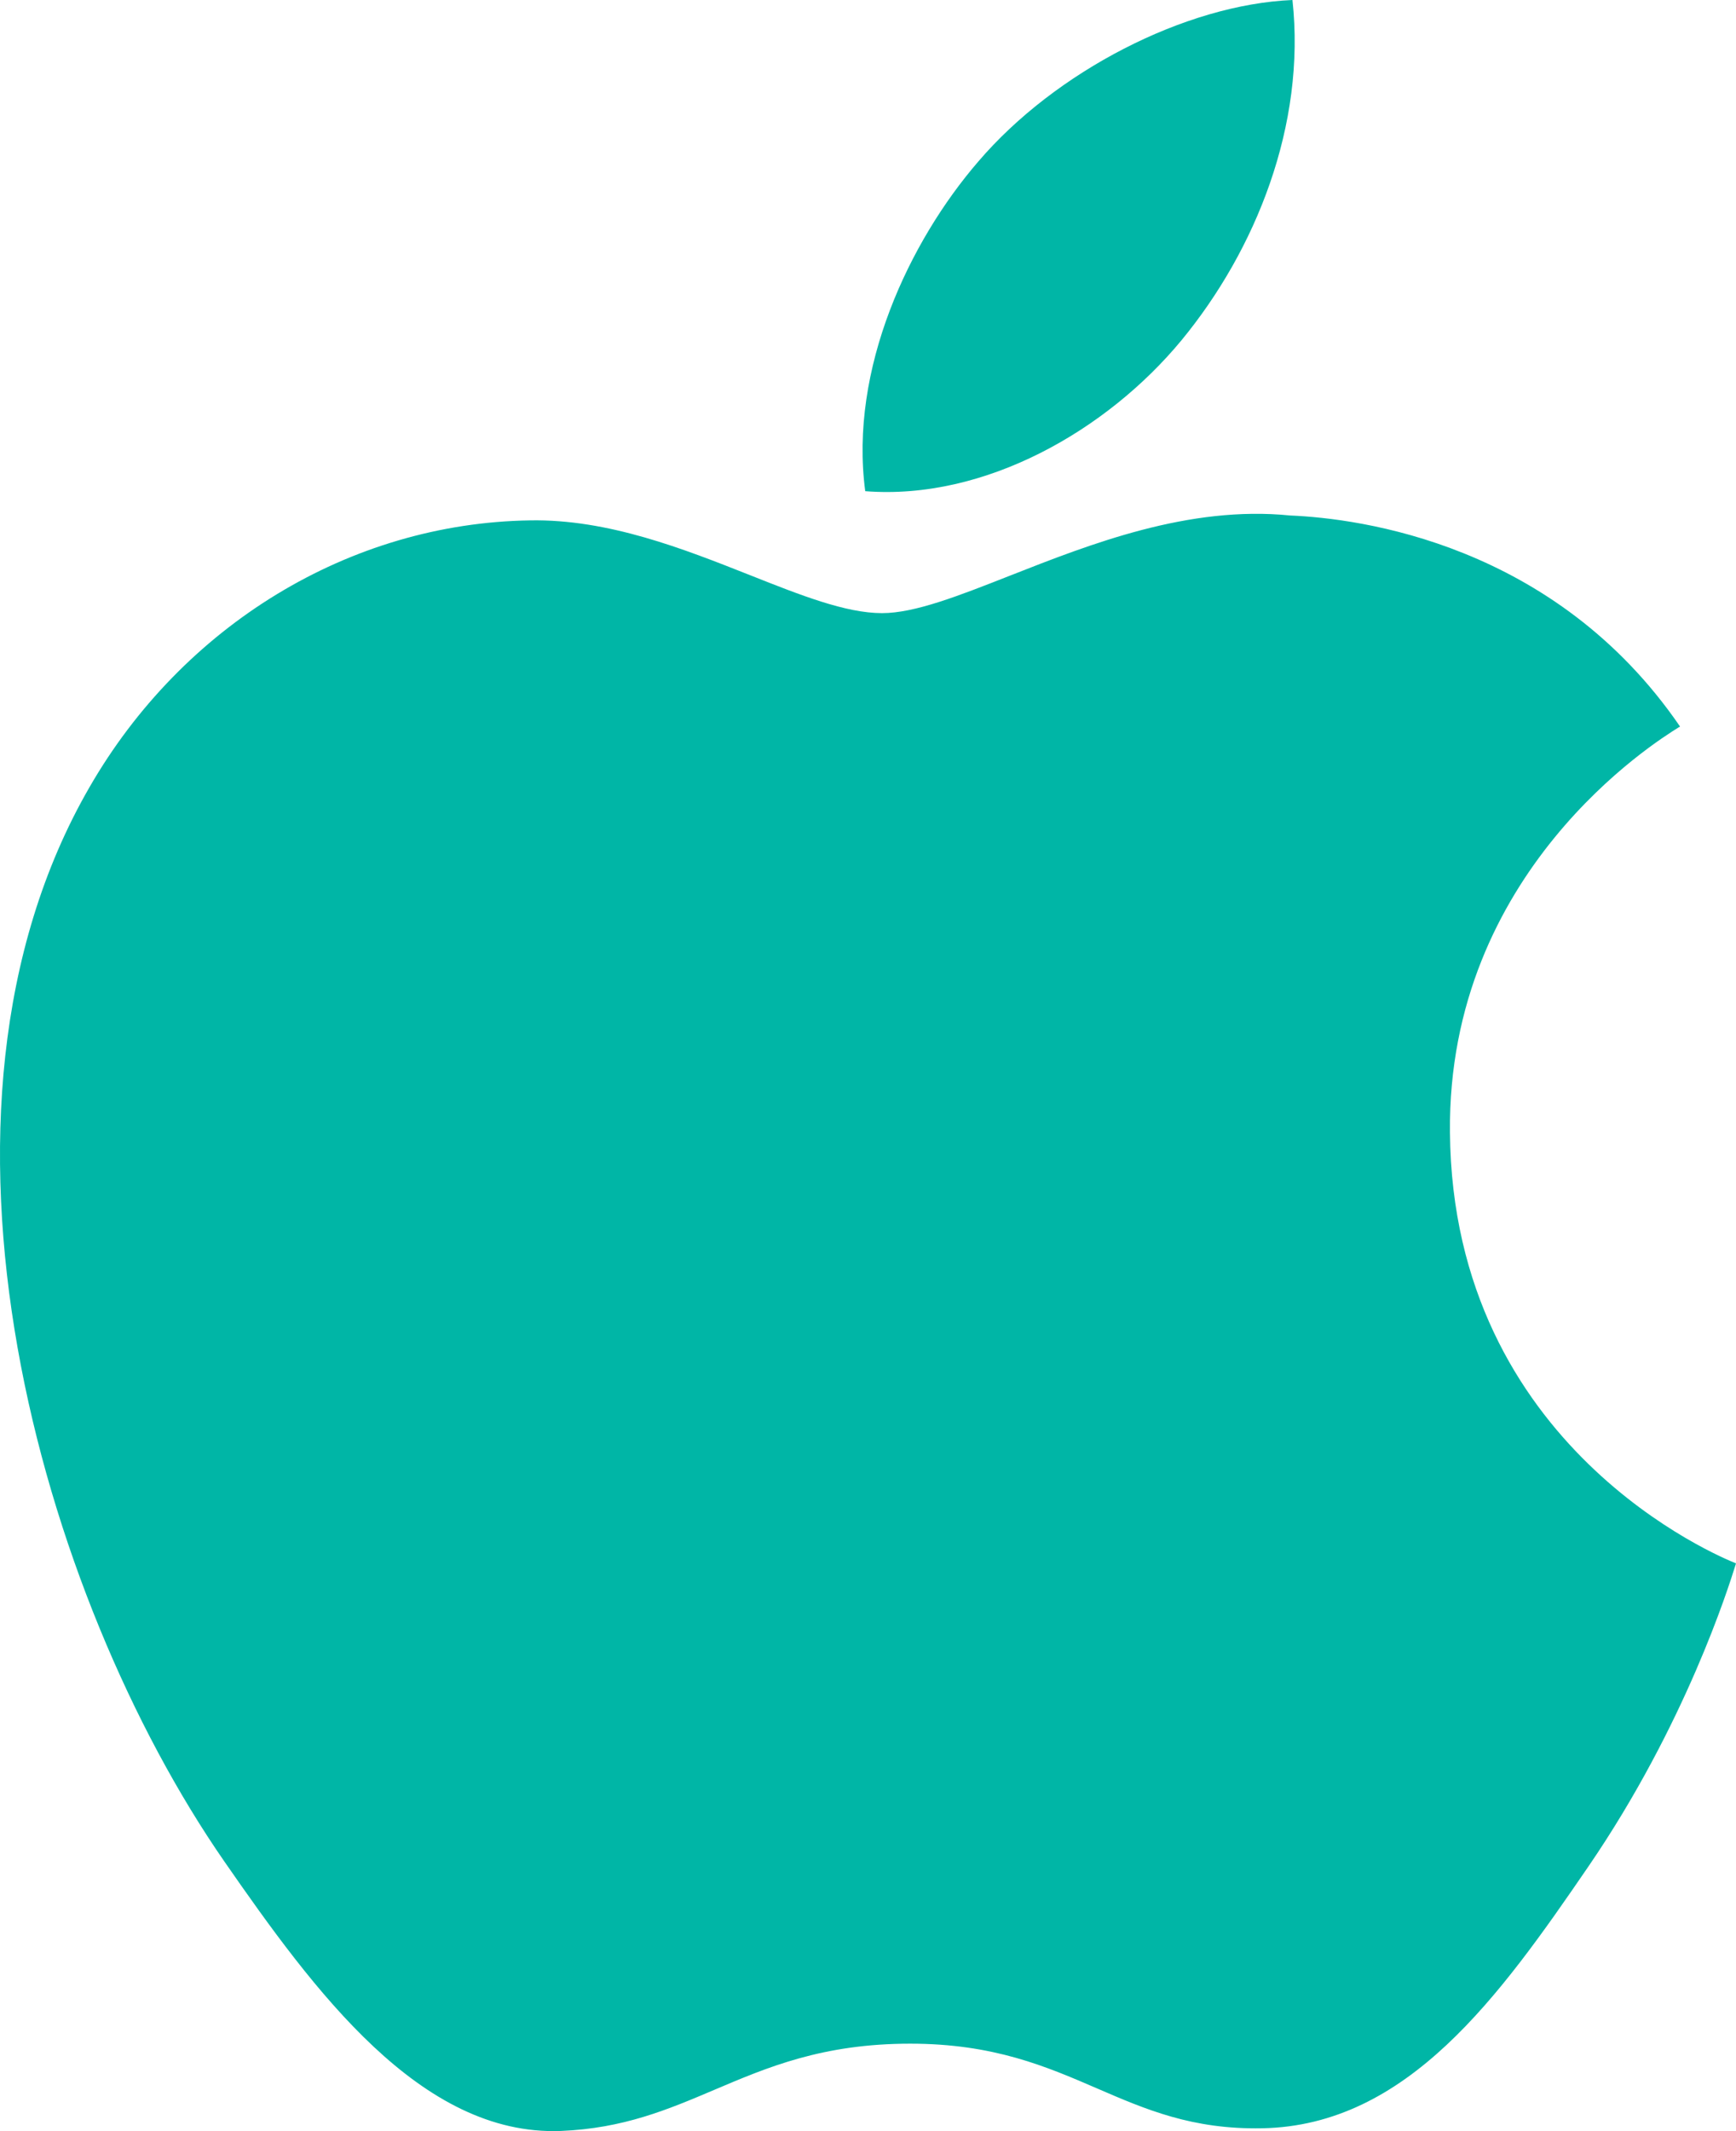 <svg width="22" height="27" viewBox="0 0 22 27" fill="none" xmlns="http://www.w3.org/2000/svg">
<path id="logo-apple-white" fill-rule="evenodd" clip-rule="evenodd" d="M16.379 0C15.02 0.057 13.374 0.905 12.399 2.045C11.524 3.058 10.759 4.673 10.965 6.223C12.482 6.341 14.028 5.453 14.972 4.312C15.914 3.169 16.552 1.584 16.379 0ZM15.995 26.964C17.836 26.93 19.002 25.294 20.129 23.648C21.364 21.845 21.909 20.097 21.991 19.836C21.995 19.822 21.998 19.812 22 19.807C21.999 19.806 21.997 19.806 21.993 19.804C21.816 19.732 18.409 18.348 18.375 14.347C18.342 11.043 20.979 9.399 21.269 9.218C21.279 9.212 21.286 9.208 21.291 9.205C19.703 6.886 17.232 6.568 16.351 6.531C15.065 6.401 13.817 6.893 12.797 7.294C12.149 7.549 11.593 7.768 11.178 7.768C10.717 7.768 10.146 7.541 9.505 7.287C8.666 6.955 7.708 6.575 6.718 6.593C4.427 6.627 2.312 7.926 1.132 9.977C-1.252 14.109 0.521 20.232 2.842 23.582C3.979 25.221 5.33 27.065 7.107 26.998C7.901 26.966 8.466 26.726 9.05 26.478C9.725 26.191 10.425 25.892 11.535 25.892C12.592 25.892 13.26 26.181 13.903 26.459C14.518 26.725 15.109 26.981 15.995 26.964Z" fill="#00B6A6"/>
</svg>

